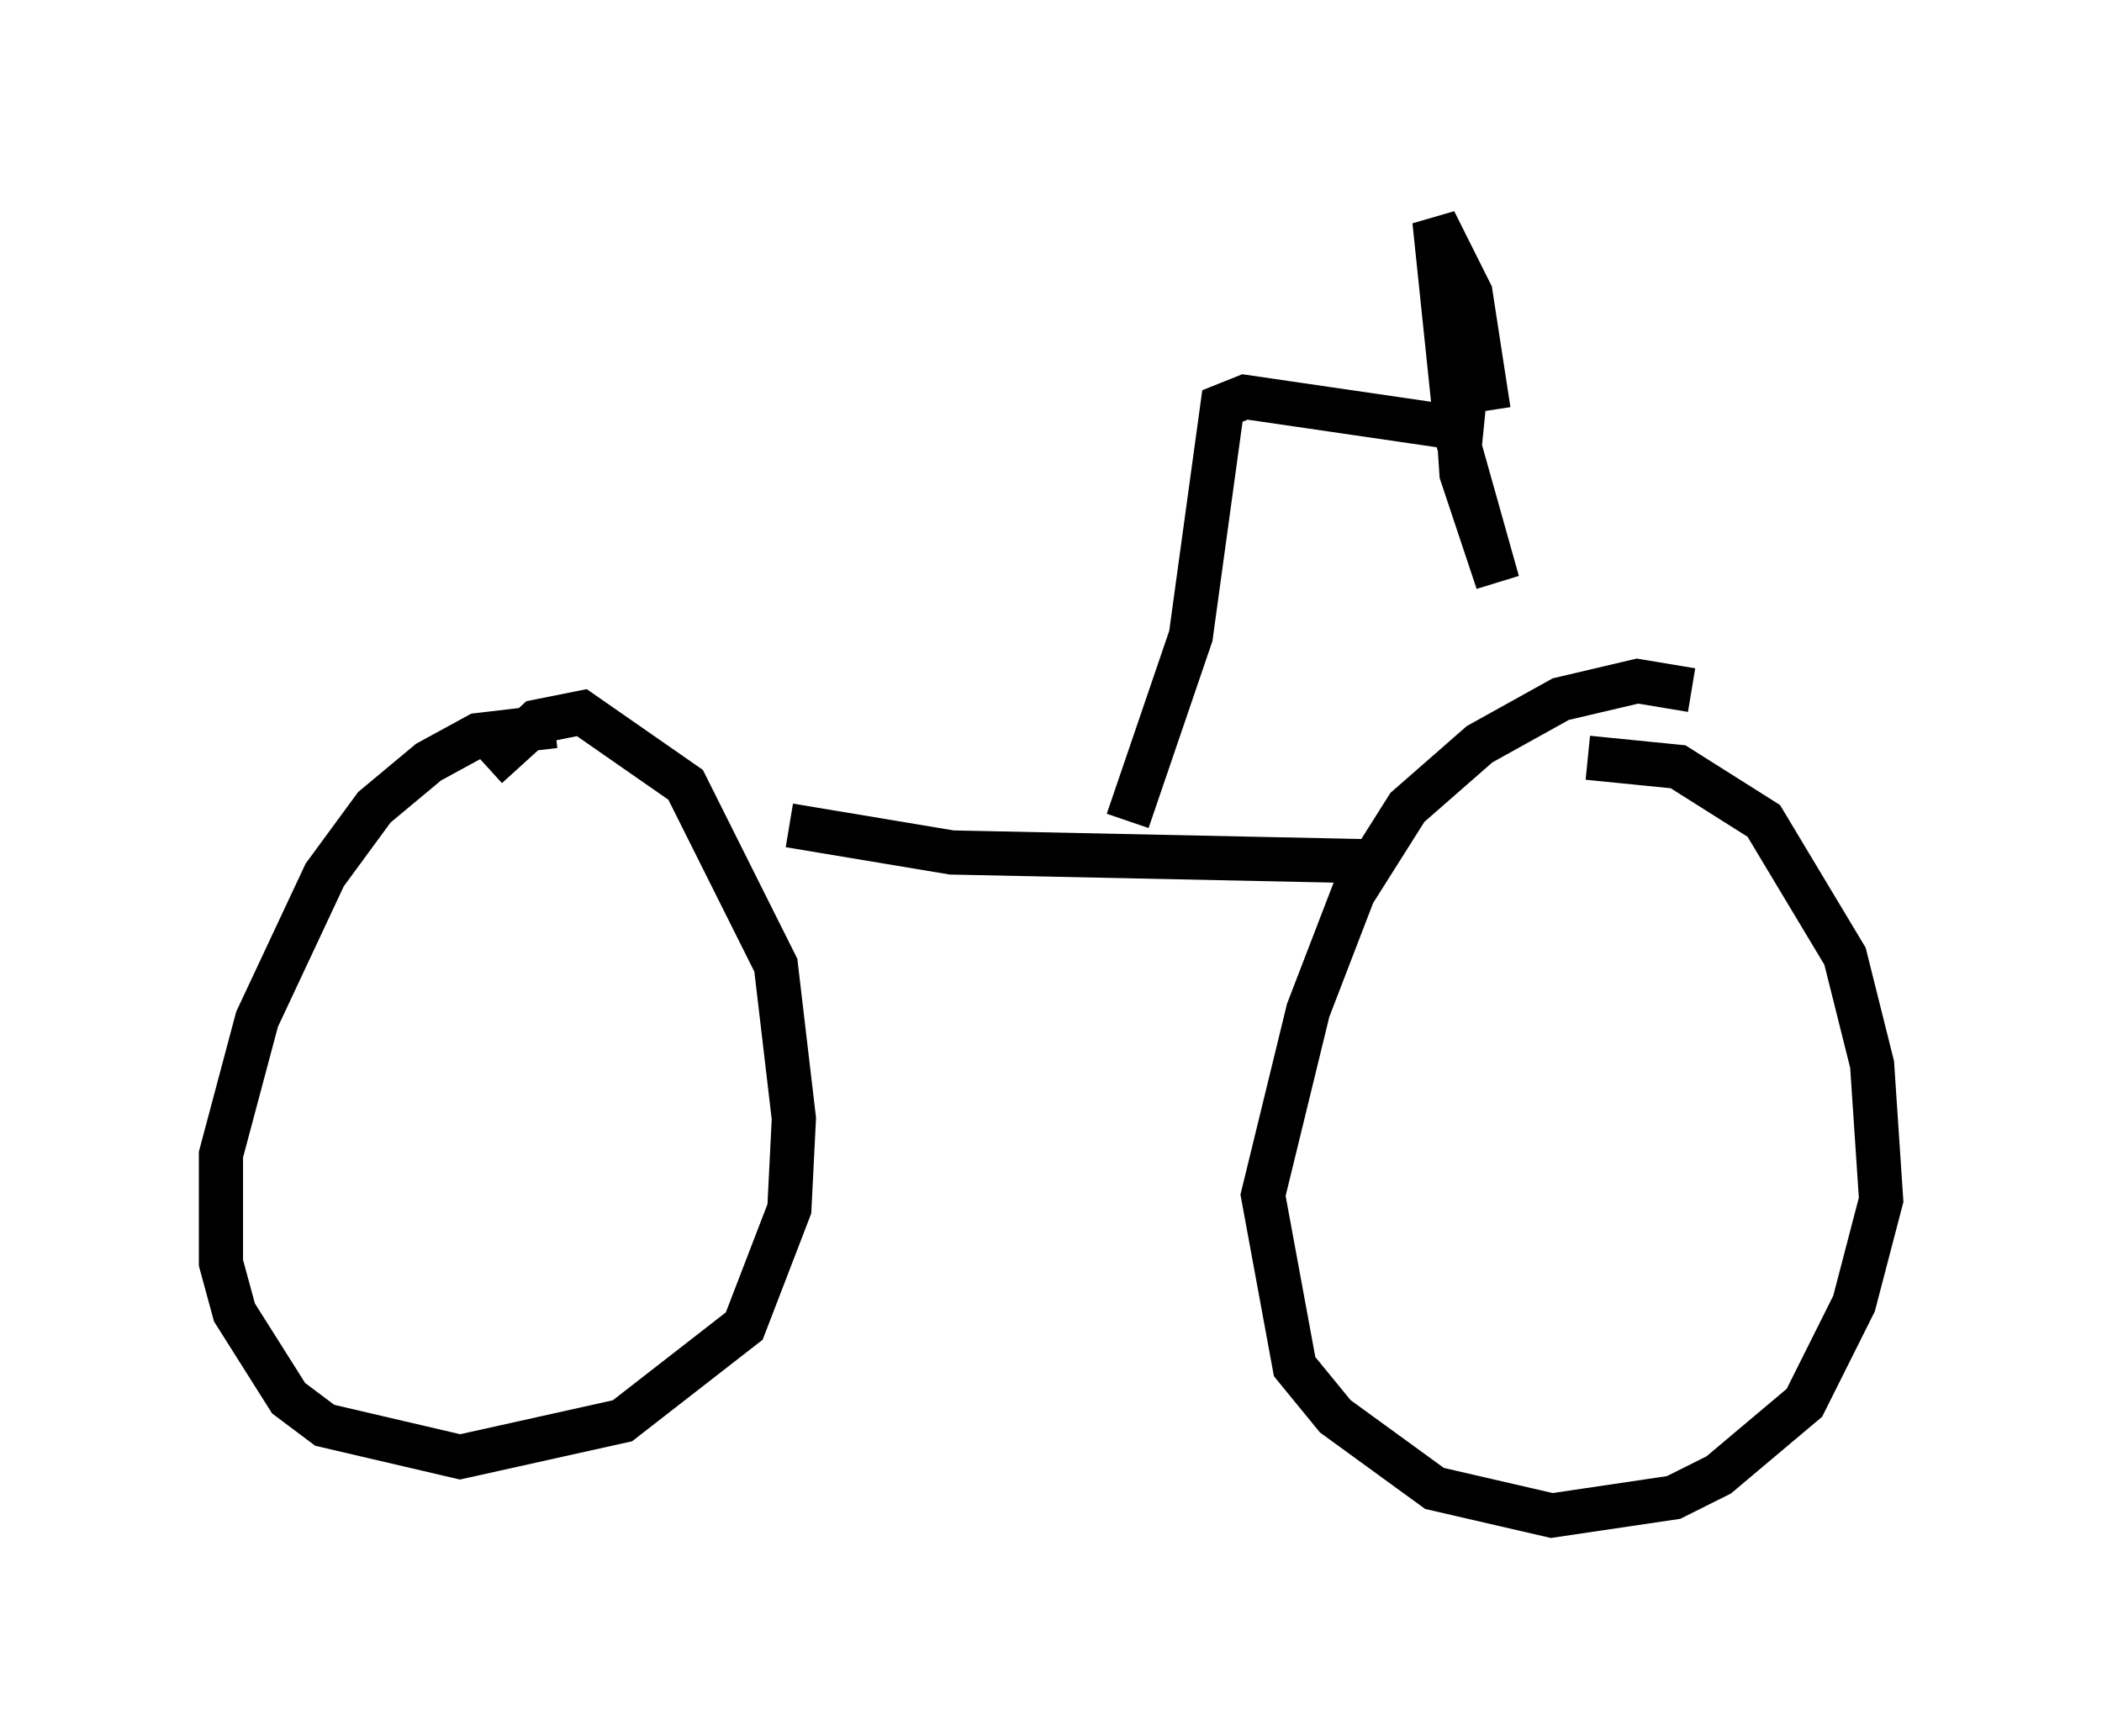 <?xml version="1.0" encoding="utf-8" ?>
<svg baseProfile="full" height="39.298" version="1.1" width="47.567" xmlns="http://www.w3.org/2000/svg" xmlns:ev="http://www.w3.org/2001/xml-events" xmlns:xlink="http://www.w3.org/1999/xlink"><defs /><rect fill="white" height="39.298" width="47.567" x="0" y="0" /><path d="M15.004, 17.556 m-2.45, -1.123 l-1.735, 0.204 -1.123, 0.613 l-1.225, 1.021 -1.123, 1.531 l-1.531, 3.267 -0.817, 3.063 l0.0, 2.45 0.306, 1.123 l1.225, 1.94 0.817, 0.613 l3.063, 0.715 3.675, -0.817 l2.756, -2.144 1.021, -2.654 l0.102, -2.042 -0.408, -3.471 l-2.042, -4.083 -2.348, -1.633 l-1.021, 0.204 -1.123, 1.021 m27.257, -1.735 l-1.225, -0.204 -1.735, 0.408 l-1.838, 1.021 -1.633, 1.429 l-1.225, 1.94 -1.021, 2.654 l-1.021, 4.185 0.715, 3.879 l0.919, 1.123 2.246, 1.633 l2.654, 0.613 2.756, -0.408 l1.021, -0.51 1.94, -1.633 l1.123, -2.246 0.613, -2.348 l-0.204, -3.063 -0.613, -2.45 l-1.838, -3.063 -1.94, -1.225 l-2.042, -0.204 m-18.069, 1.531 l3.675, 0.613 9.698, 0.204 m-5.717, -0.919 l1.429, -4.185 0.715, -5.206 l0.51, -0.204 4.9, 0.715 l0.102, -1.021 -0.408, -2.552 l0.306, 4.594 0.817, 2.45 l-0.919, -3.267 -0.51, -4.9 l0.817, 1.633 0.408, 2.654 " fill="none" stroke="black" stroke-width="1" /></svg>